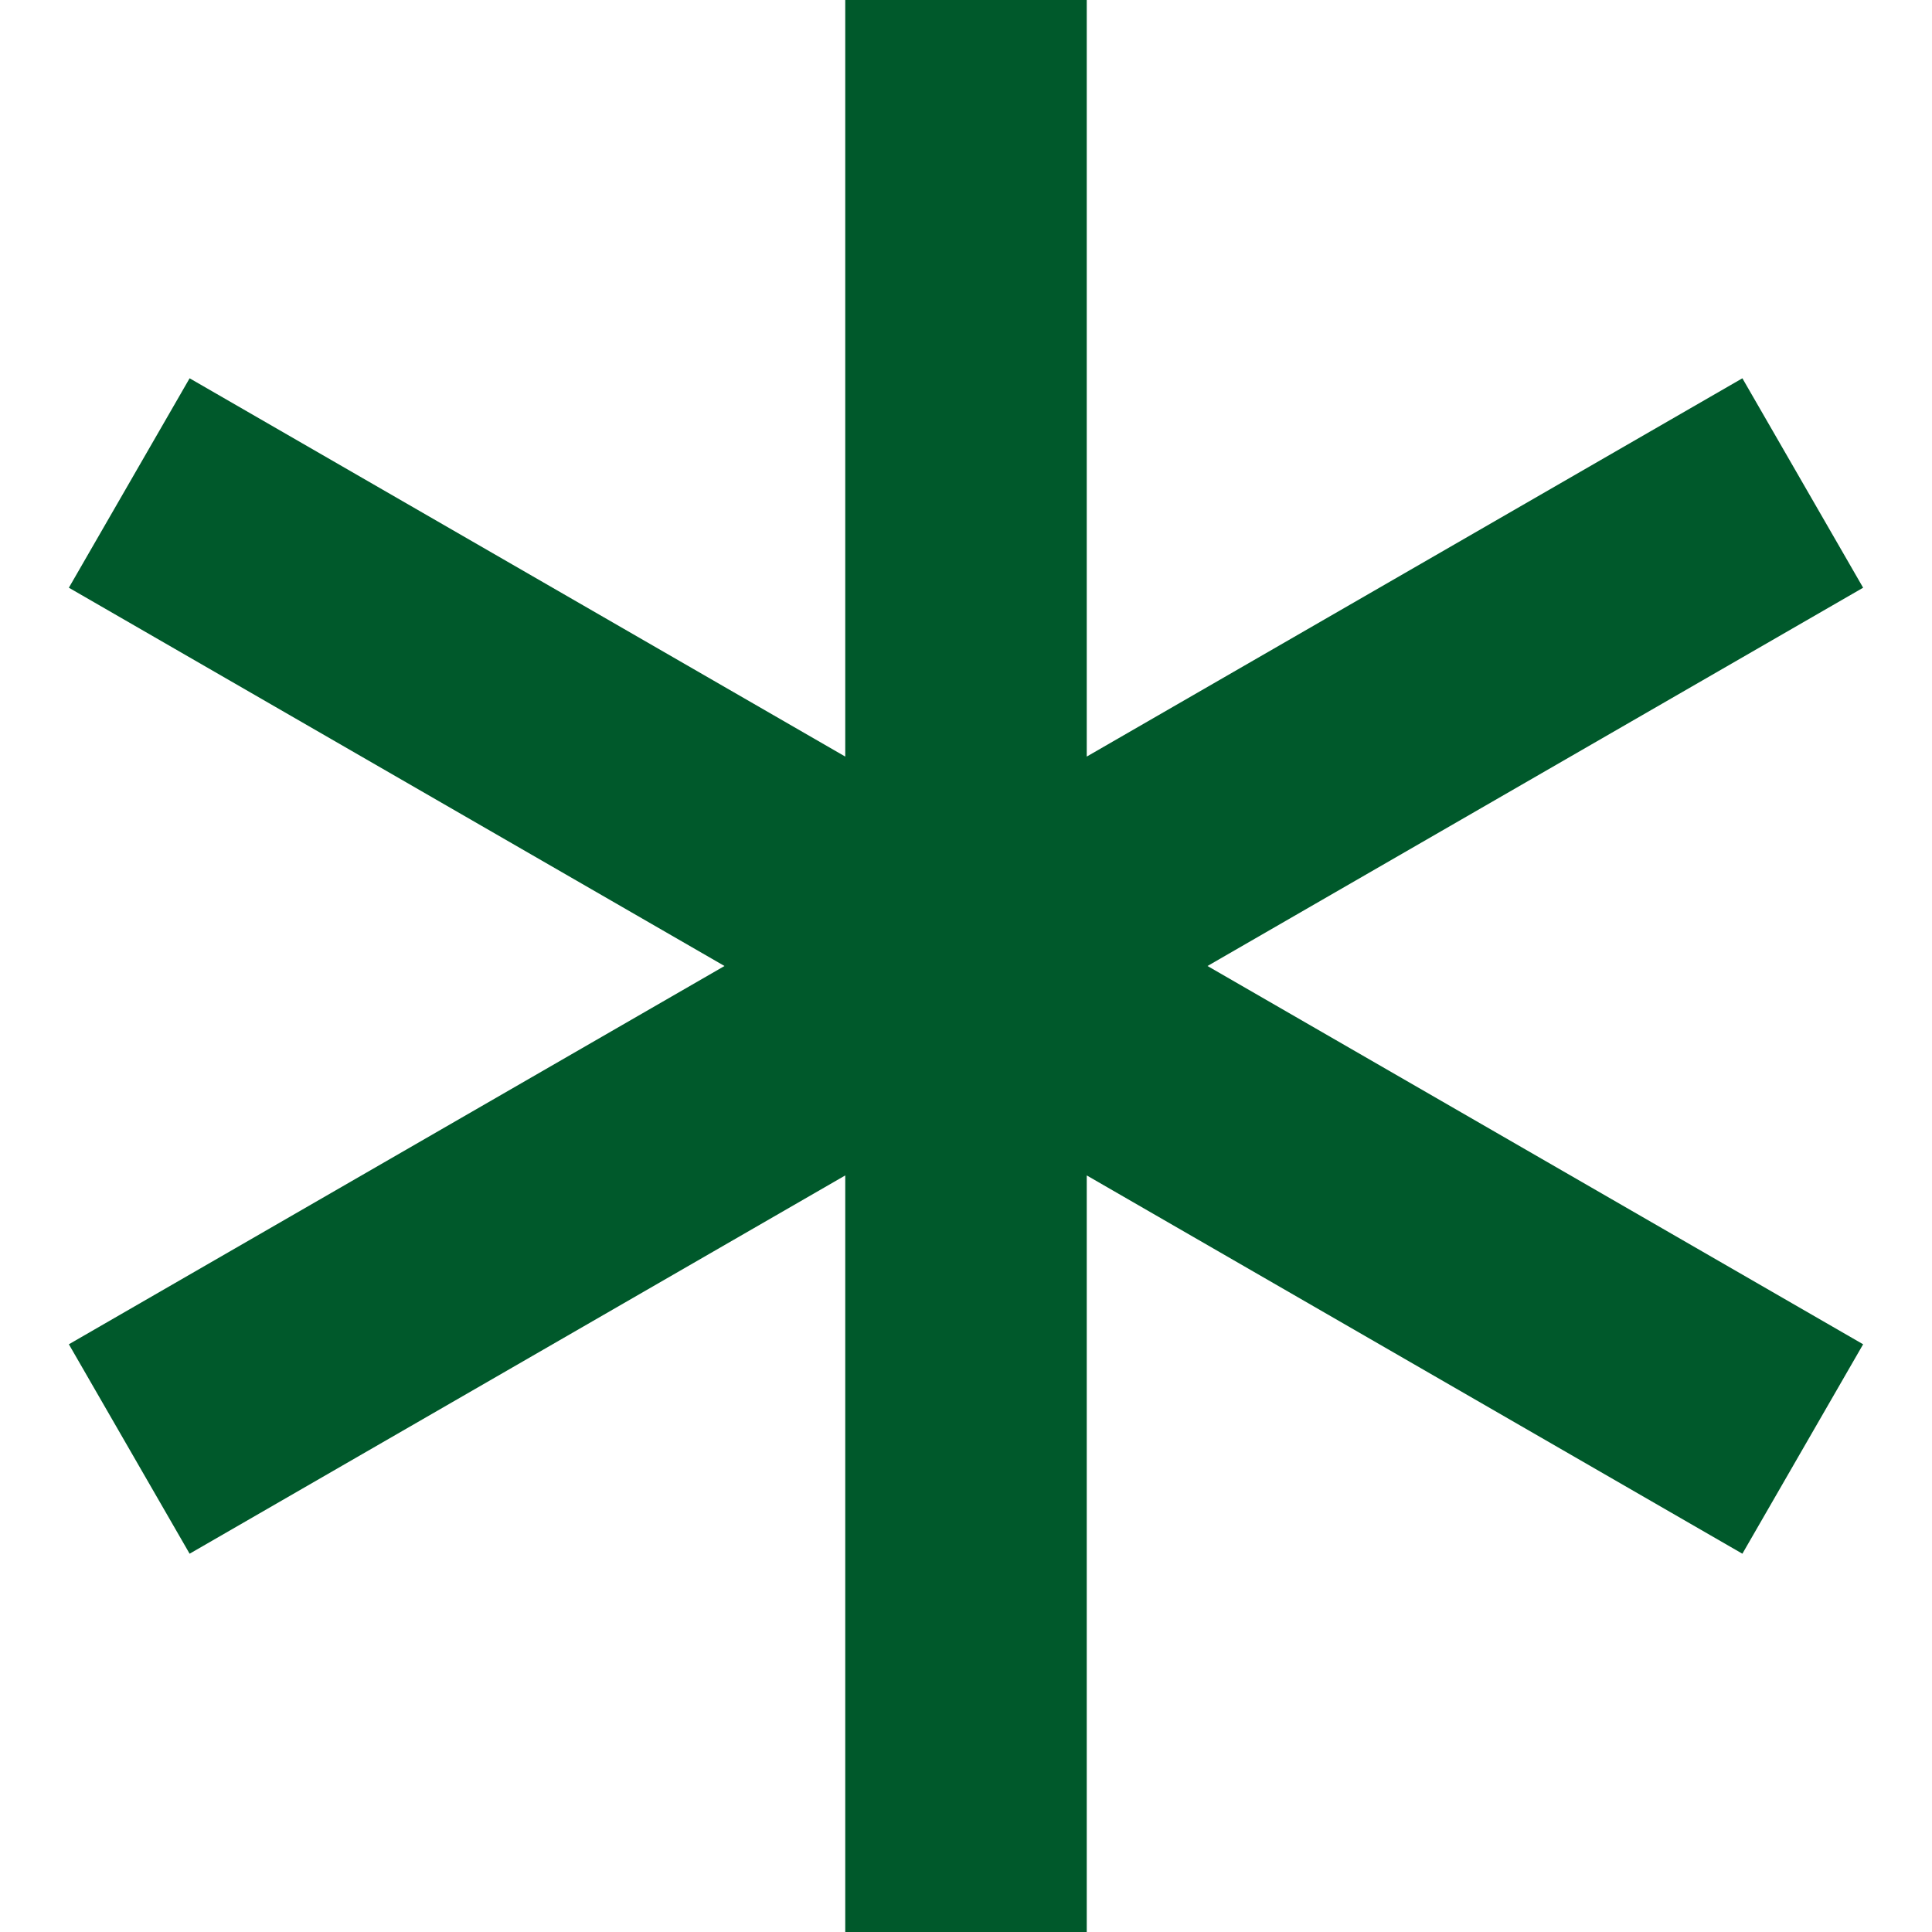 <svg xmlns="http://www.w3.org/2000/svg" viewBox="0 0 2048 2048" lass="svg_02b12b2b x-hidden-focus"><path fill="#00592b" d="M1280 1024l695 401-128 222-695-401v802H896v-802l-695 401-128-222 695-401L73 623l128-222 695 401V0h256v802l695-401 128 222-695 401z" class="x-hidden-focus"></path></svg>